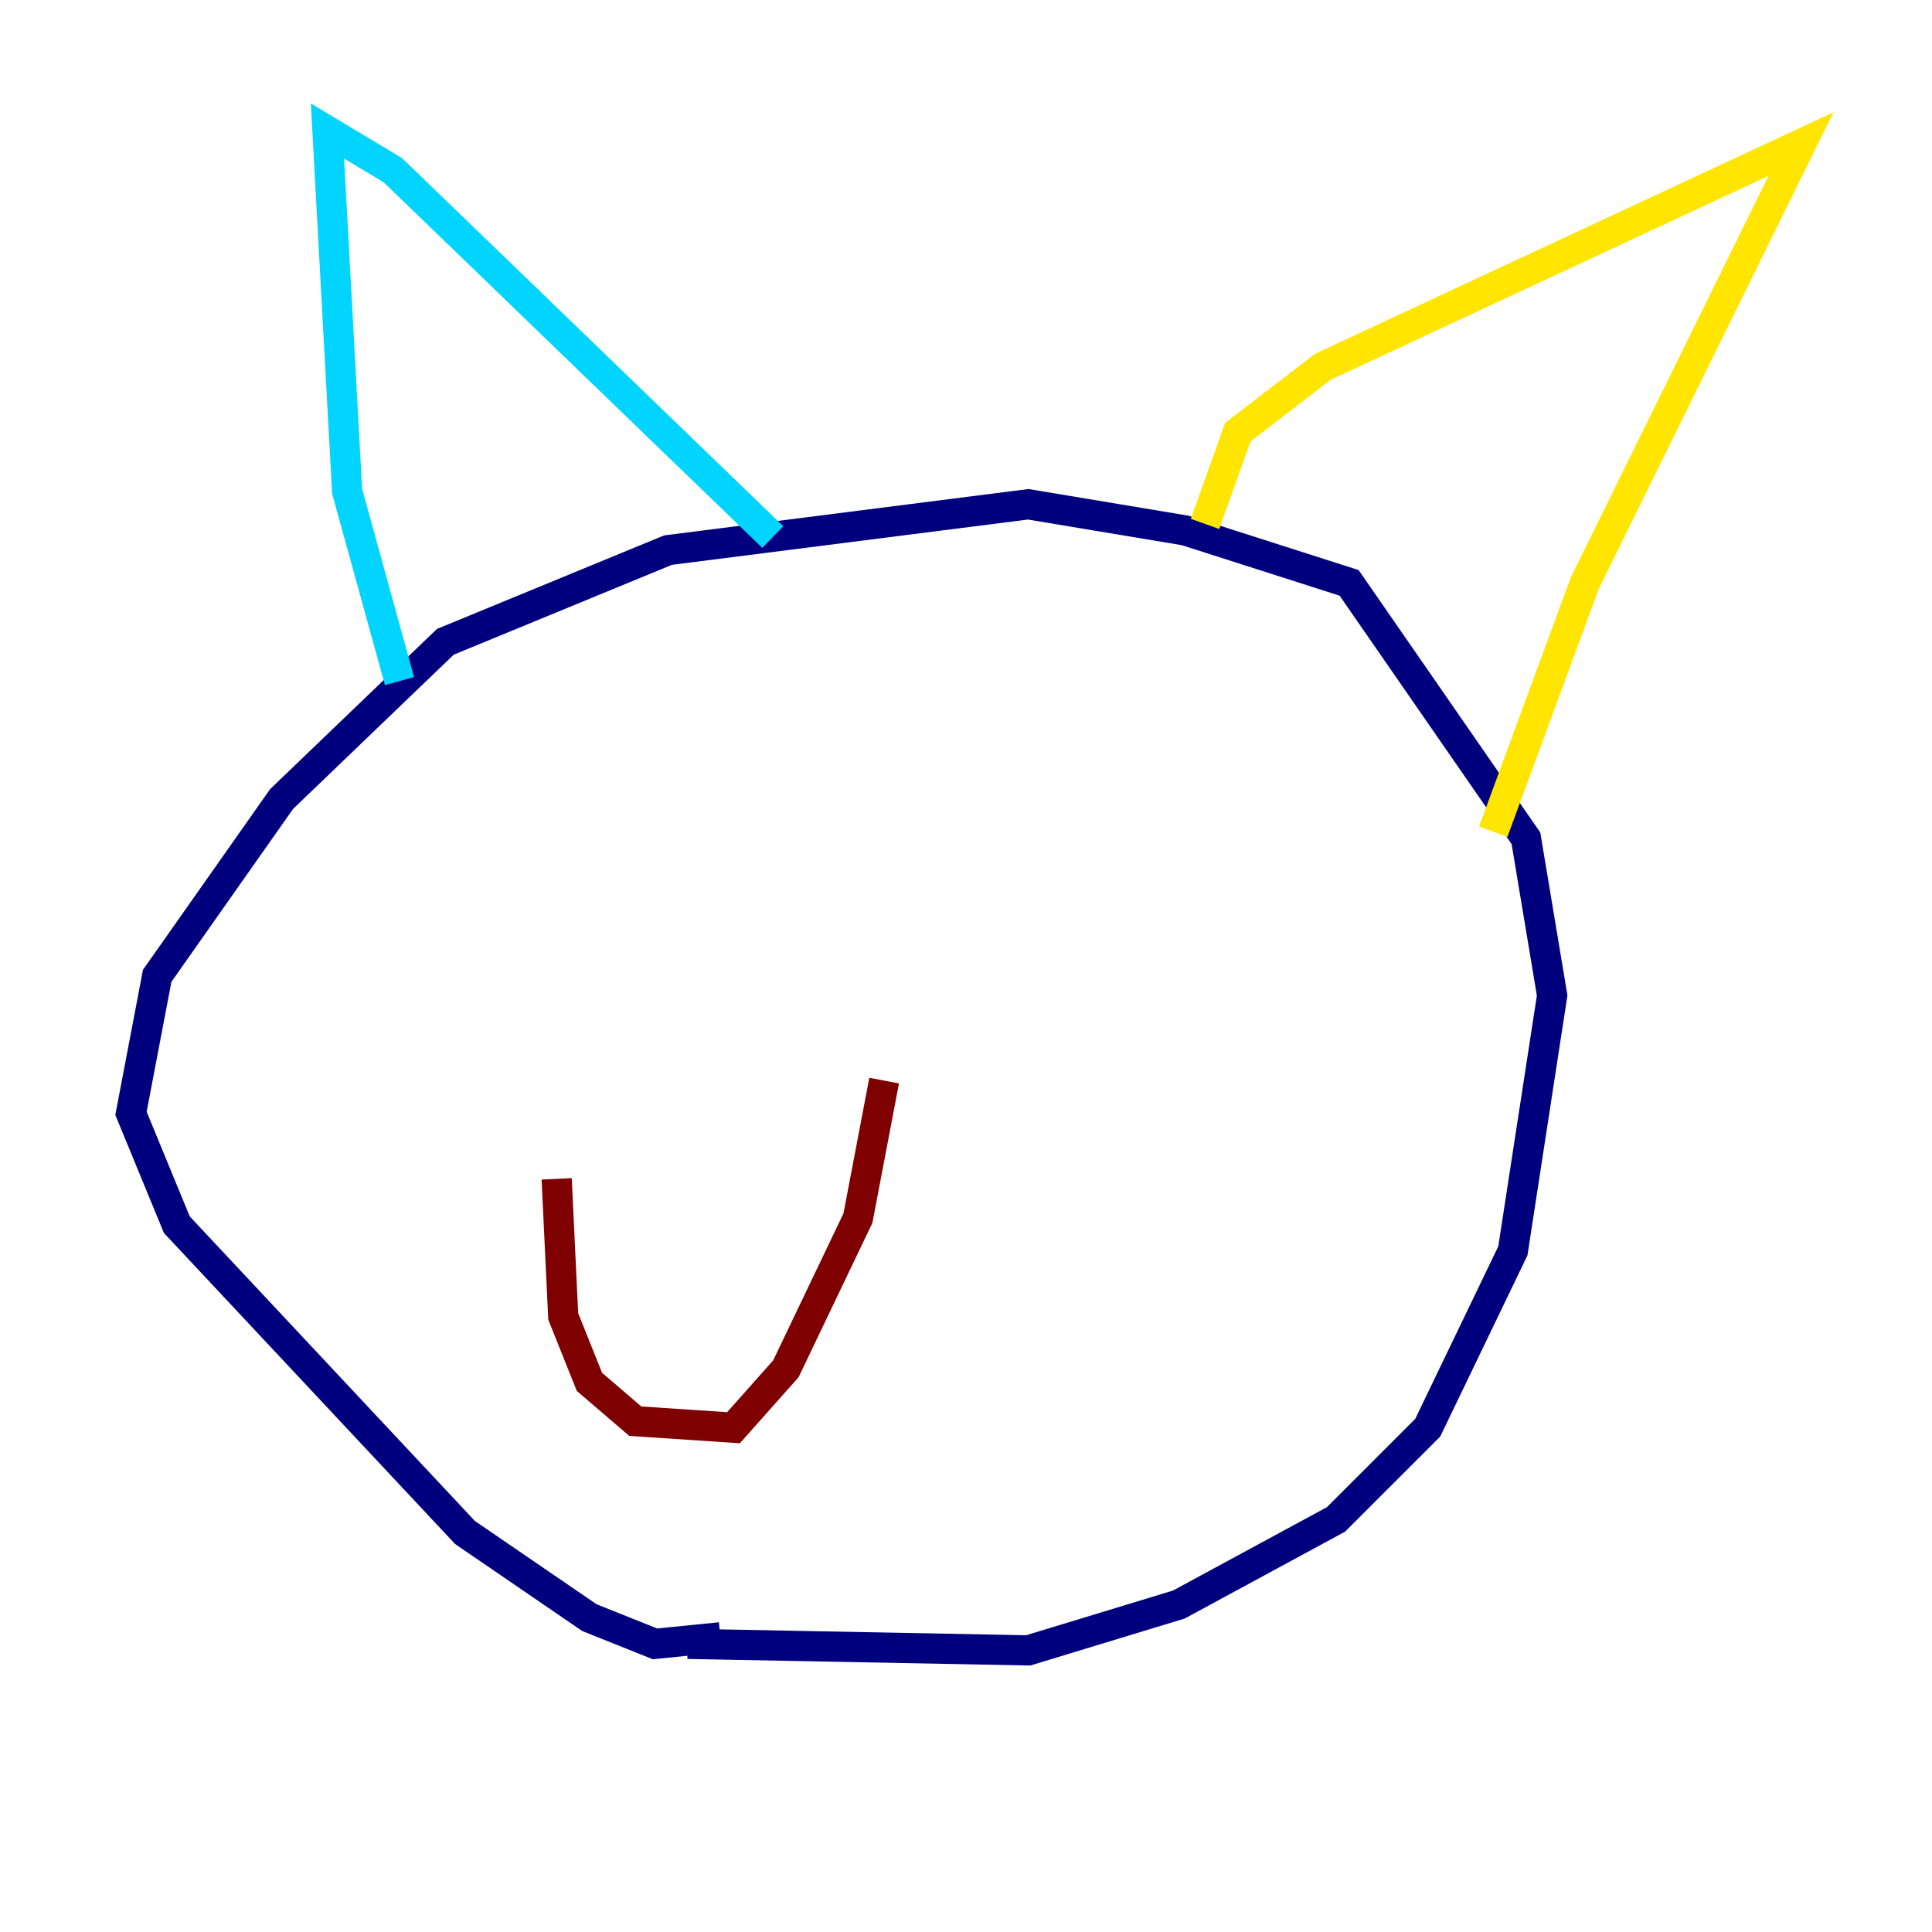 <?xml version="1.0" encoding="utf-8" ?>
<svg baseProfile="tiny" height="128" version="1.2" viewBox="0,0,128,128" width="128" xmlns="http://www.w3.org/2000/svg" xmlns:ev="http://www.w3.org/2001/xml-events" xmlns:xlink="http://www.w3.org/1999/xlink"><defs /><polyline fill="none" points="47.729,108.475 43.39,108.909 39.051,107.173 30.807,101.532 11.715,81.139 8.678,73.763 10.414,64.651 18.658,52.936 29.505,42.522 44.258,36.447 68.122,33.41 78.536,35.146 89.383,38.617 101.098,55.539 102.834,65.953 100.231,82.875 94.59,94.59 88.515,100.664 78.102,106.305 68.122,109.342 45.559,108.909" stroke="#00007f" stroke-width="2" /><polyline fill="none" points="26.468,45.125 22.997,32.542 21.695,8.678 26.034,11.281 51.2,35.58" stroke="#00d4ff" stroke-width="2" /><polyline fill="none" points="79.837,34.712 82.007,28.637 87.647,24.298 119.322,9.546 105.003,38.617 98.929,55.105" stroke="#ffe500" stroke-width="2" /><polyline fill="none" points="58.576,71.593 56.841,80.705 52.068,90.685 48.597,94.59 42.088,94.156 39.051,91.552 37.315,87.214 36.881,78.102" stroke="#7f0000" stroke-width="2" /></svg>